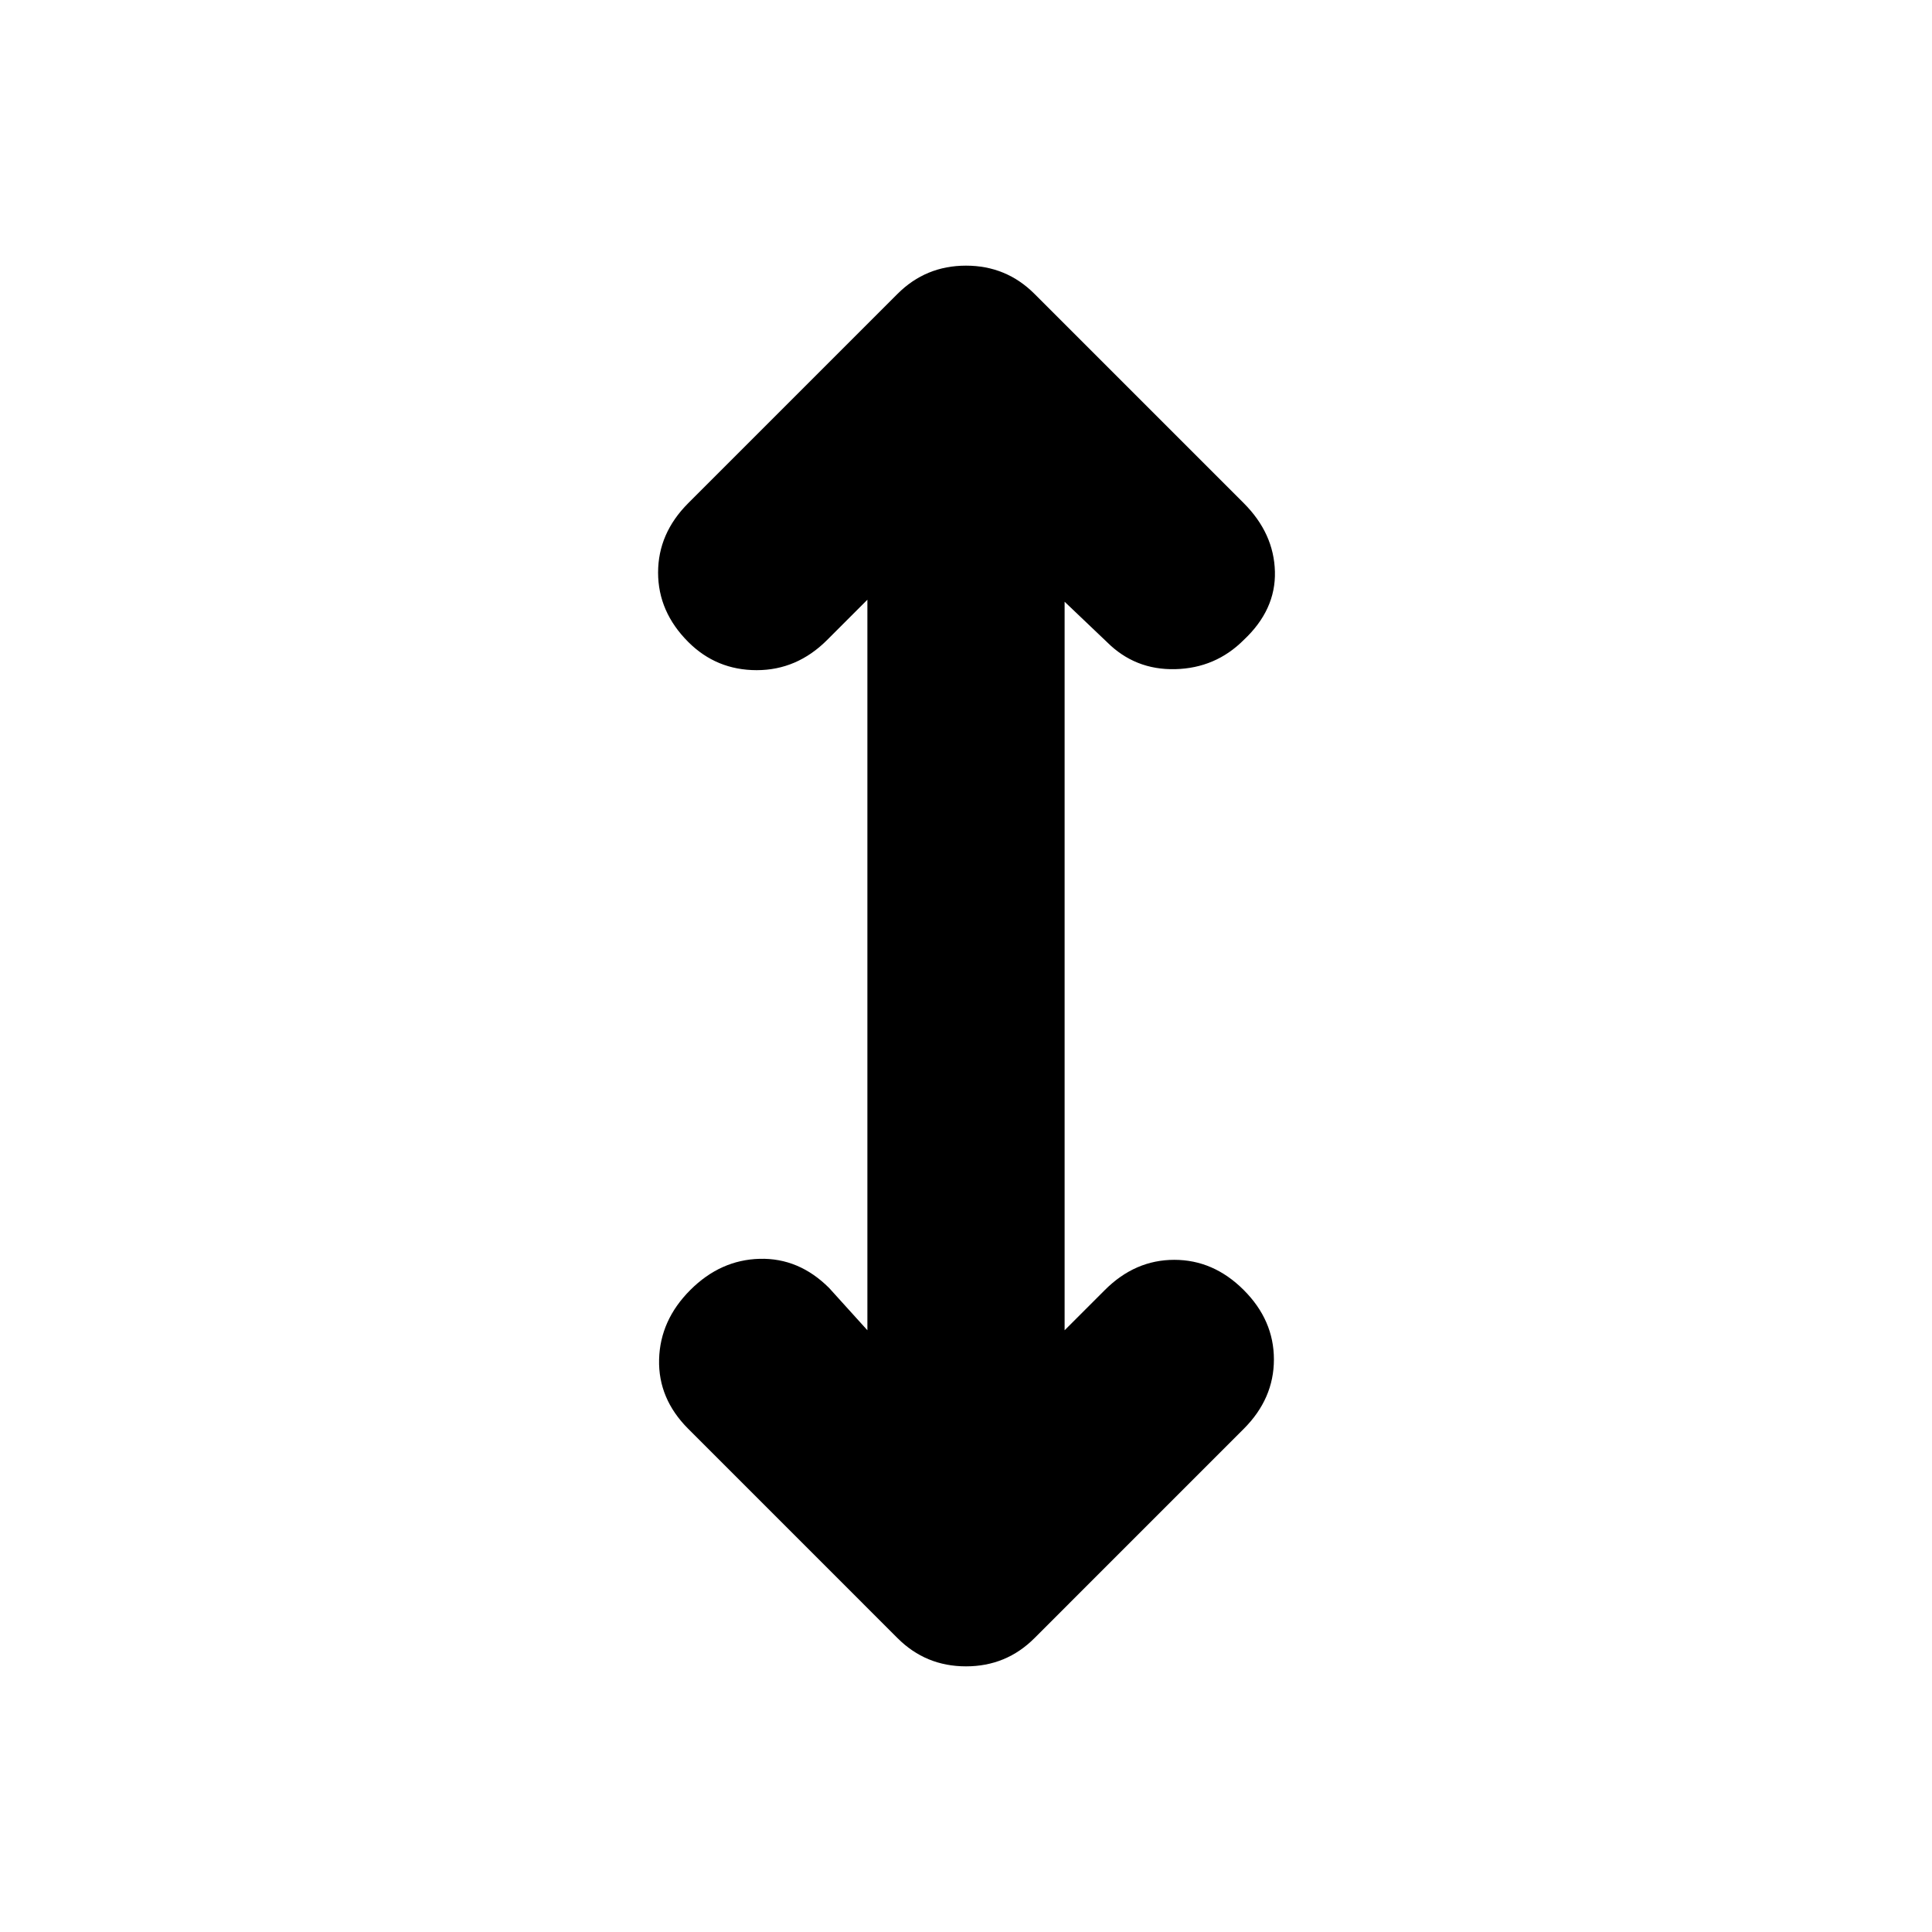 <svg xmlns="http://www.w3.org/2000/svg" height="20" viewBox="0 -960 960 960" width="20"><path d="M431-299v-363l-20 20q-15 15-35 15t-34-14q-15-15-15-34.5t15-34.5l104-104q7-7 15.5-10.5T480-828q10 0 18.5 3.5T514-814l104 104q15 15 15.5 34T618-642q-14 14-34 14.5T550-641l-21-20v362l20-20q15-15 34.5-15t34.5 15q15 15 15 34.5T618-250L514-146q-7 7-15.5 10.5T480-132q-10 0-18.5-3.5T446-146L342-250q-15-15-14.5-34.5T343-319q15-15 34.5-15.5T412-320l19 21Z"/></svg>